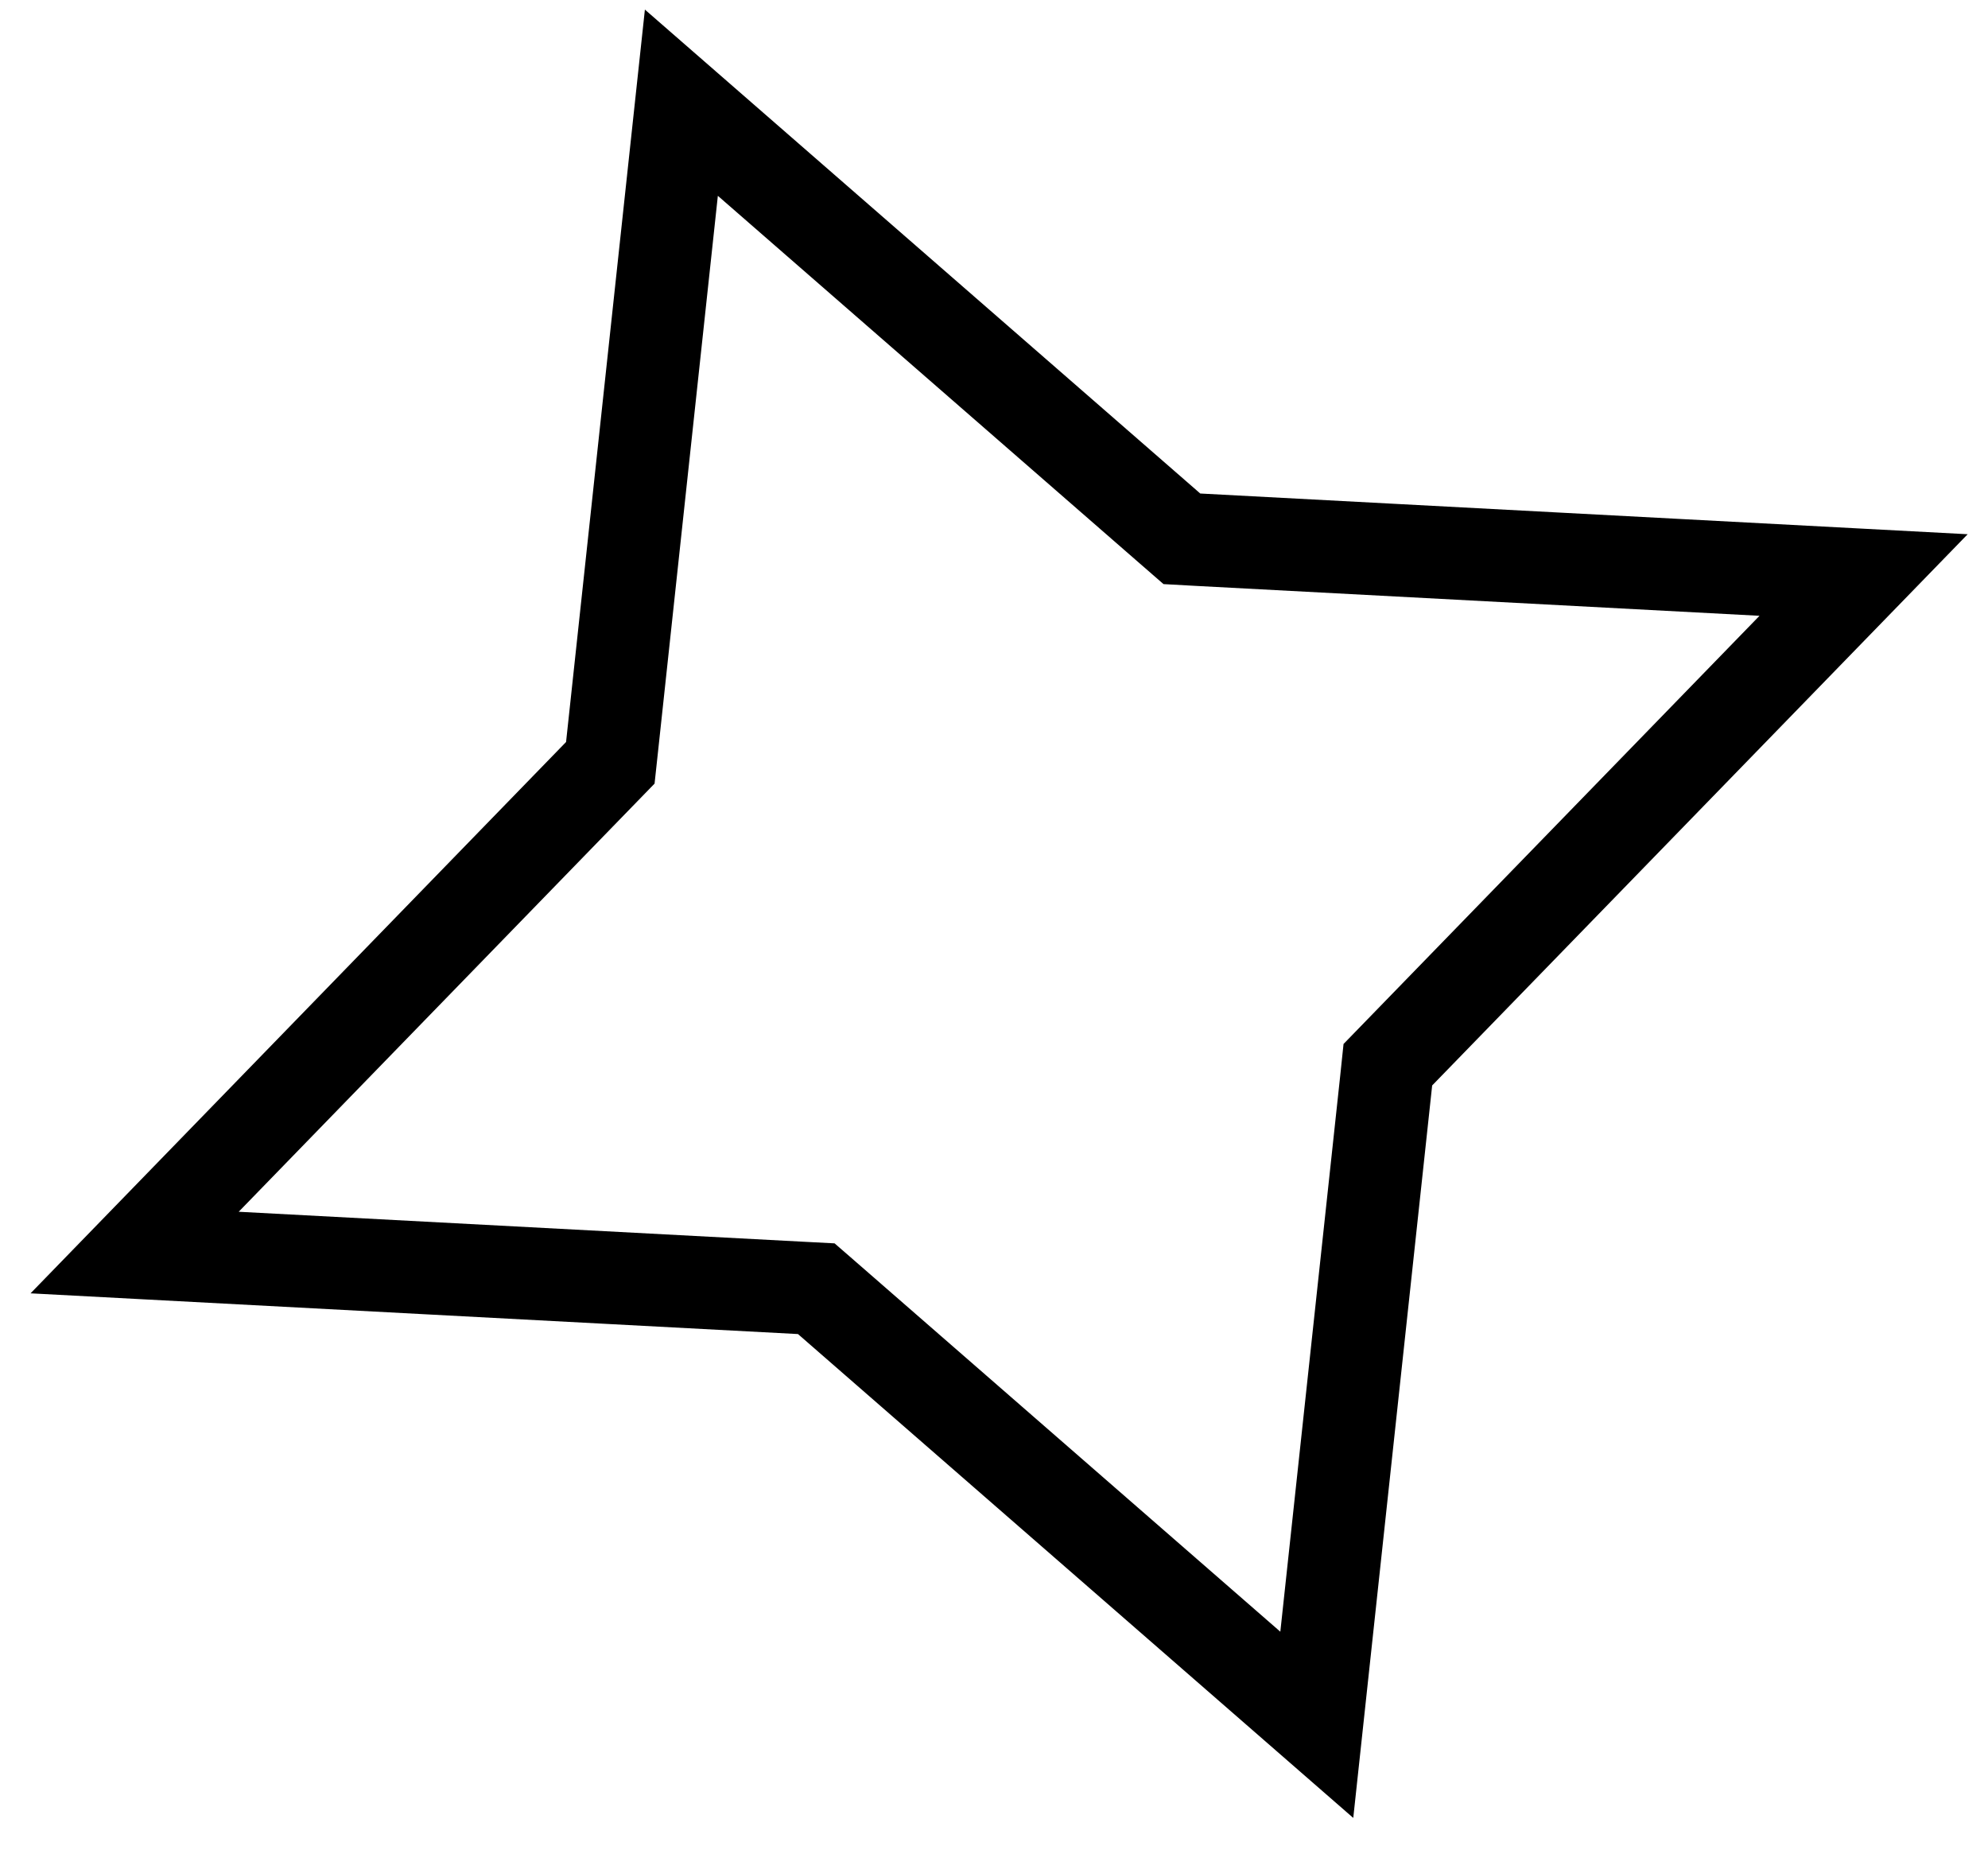 <svg width="43" height="40" viewBox="0 0 43 40" fill="none" xmlns="http://www.w3.org/2000/svg">
<path d="M14.738 2.221L25.304 11.426L25.564 11.652L25.908 11.671L40.309 12.435L30.259 22.778L30.019 23.025L29.983 23.368L28.482 37.3L17.916 28.095L17.656 27.869L17.312 27.851L2.912 27.087L12.961 16.743L13.201 16.496L13.238 16.154L14.738 2.221Z" stroke="black" stroke-width="2"/>
</svg>
